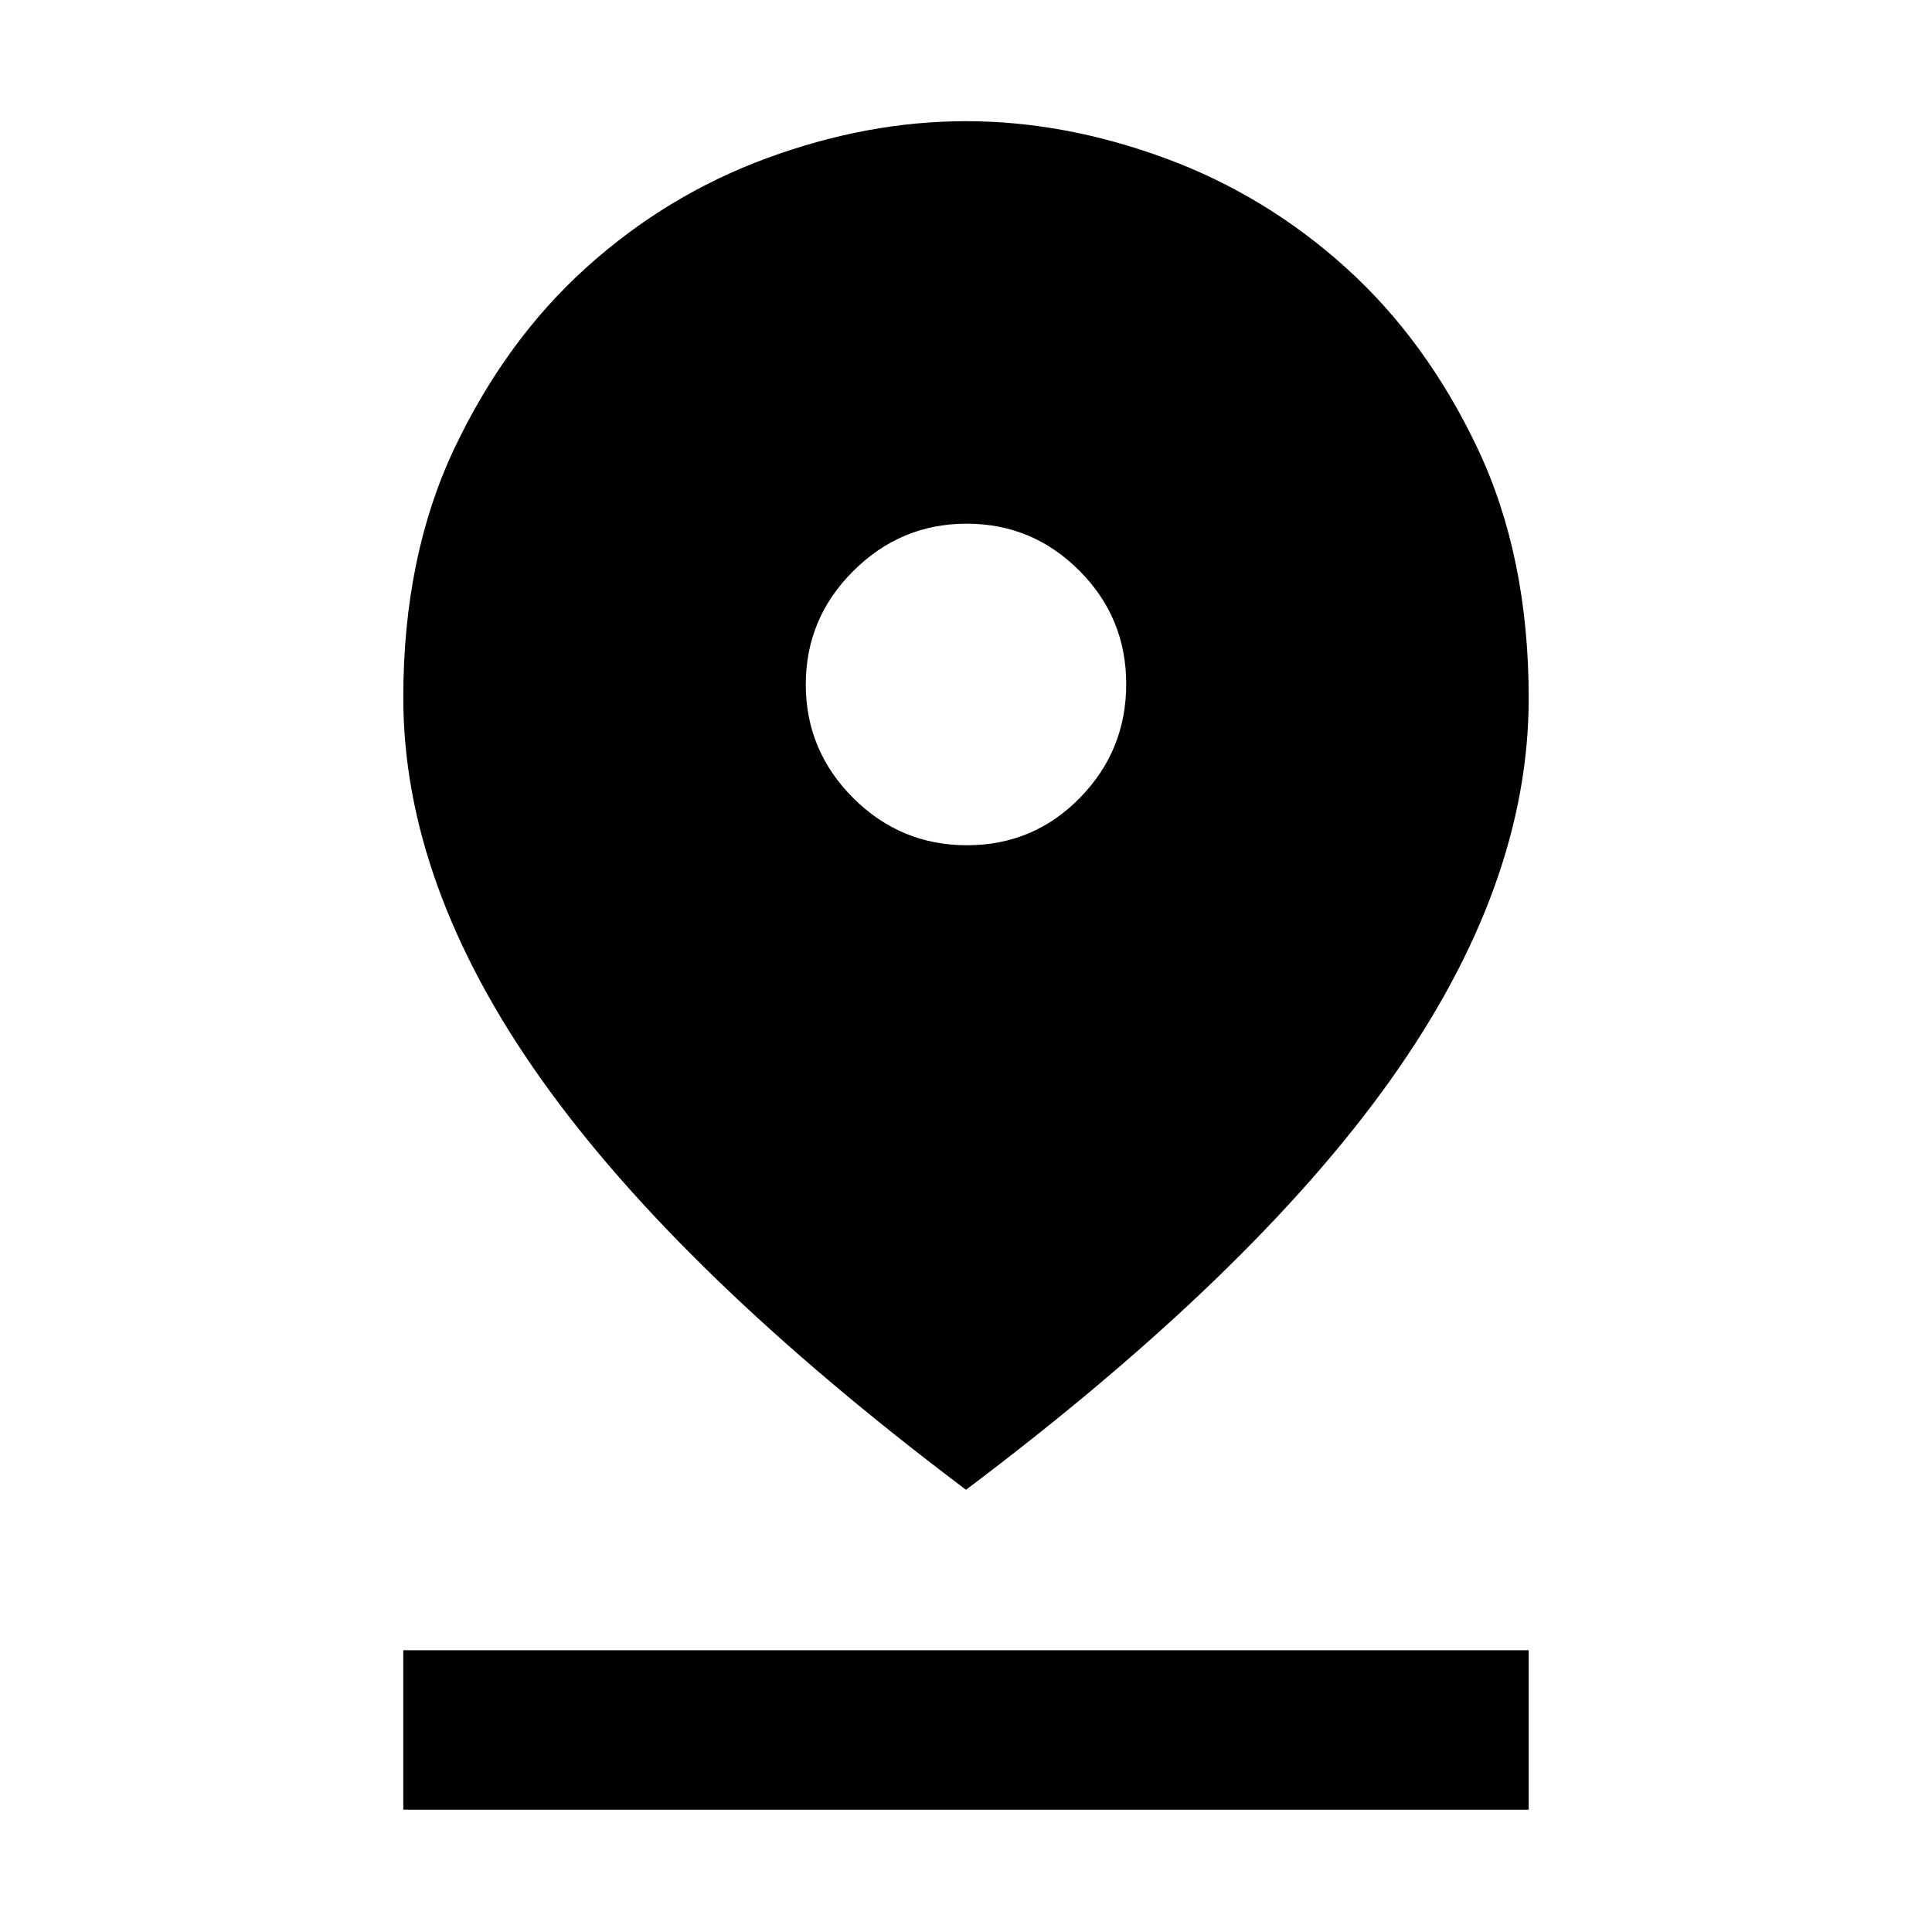 <svg xmlns="http://www.w3.org/2000/svg" width="48" height="48" viewBox="0 96 960 960"><path d="M480 836.261Q337.913 729.304 269.152 632.553q-68.761-96.752-68.761-189.858 0-70.324 25.4-123.911t65.408-89.726q40.008-36.138 89.927-54.49 49.92-18.352 98.842-18.352 48.921 0 98.866 18.352 49.946 18.352 89.958 54.49 40.011 36.139 65.414 89.759t25.403 124.088q0 93.295-68.761 189.847T480 836.261ZM480.484 516q33.038 0 56.082-23.527 23.043-23.528 23.043-56.566 0-33.038-23.292-56.364-23.292-23.327-56-23.327T424 379.719q-23.609 23.502-23.609 56.375 0 32.873 23.527 56.39Q447.445 516 480.484 516ZM200.391 995.218V916h559.218v79.218H200.391Z"/></svg>